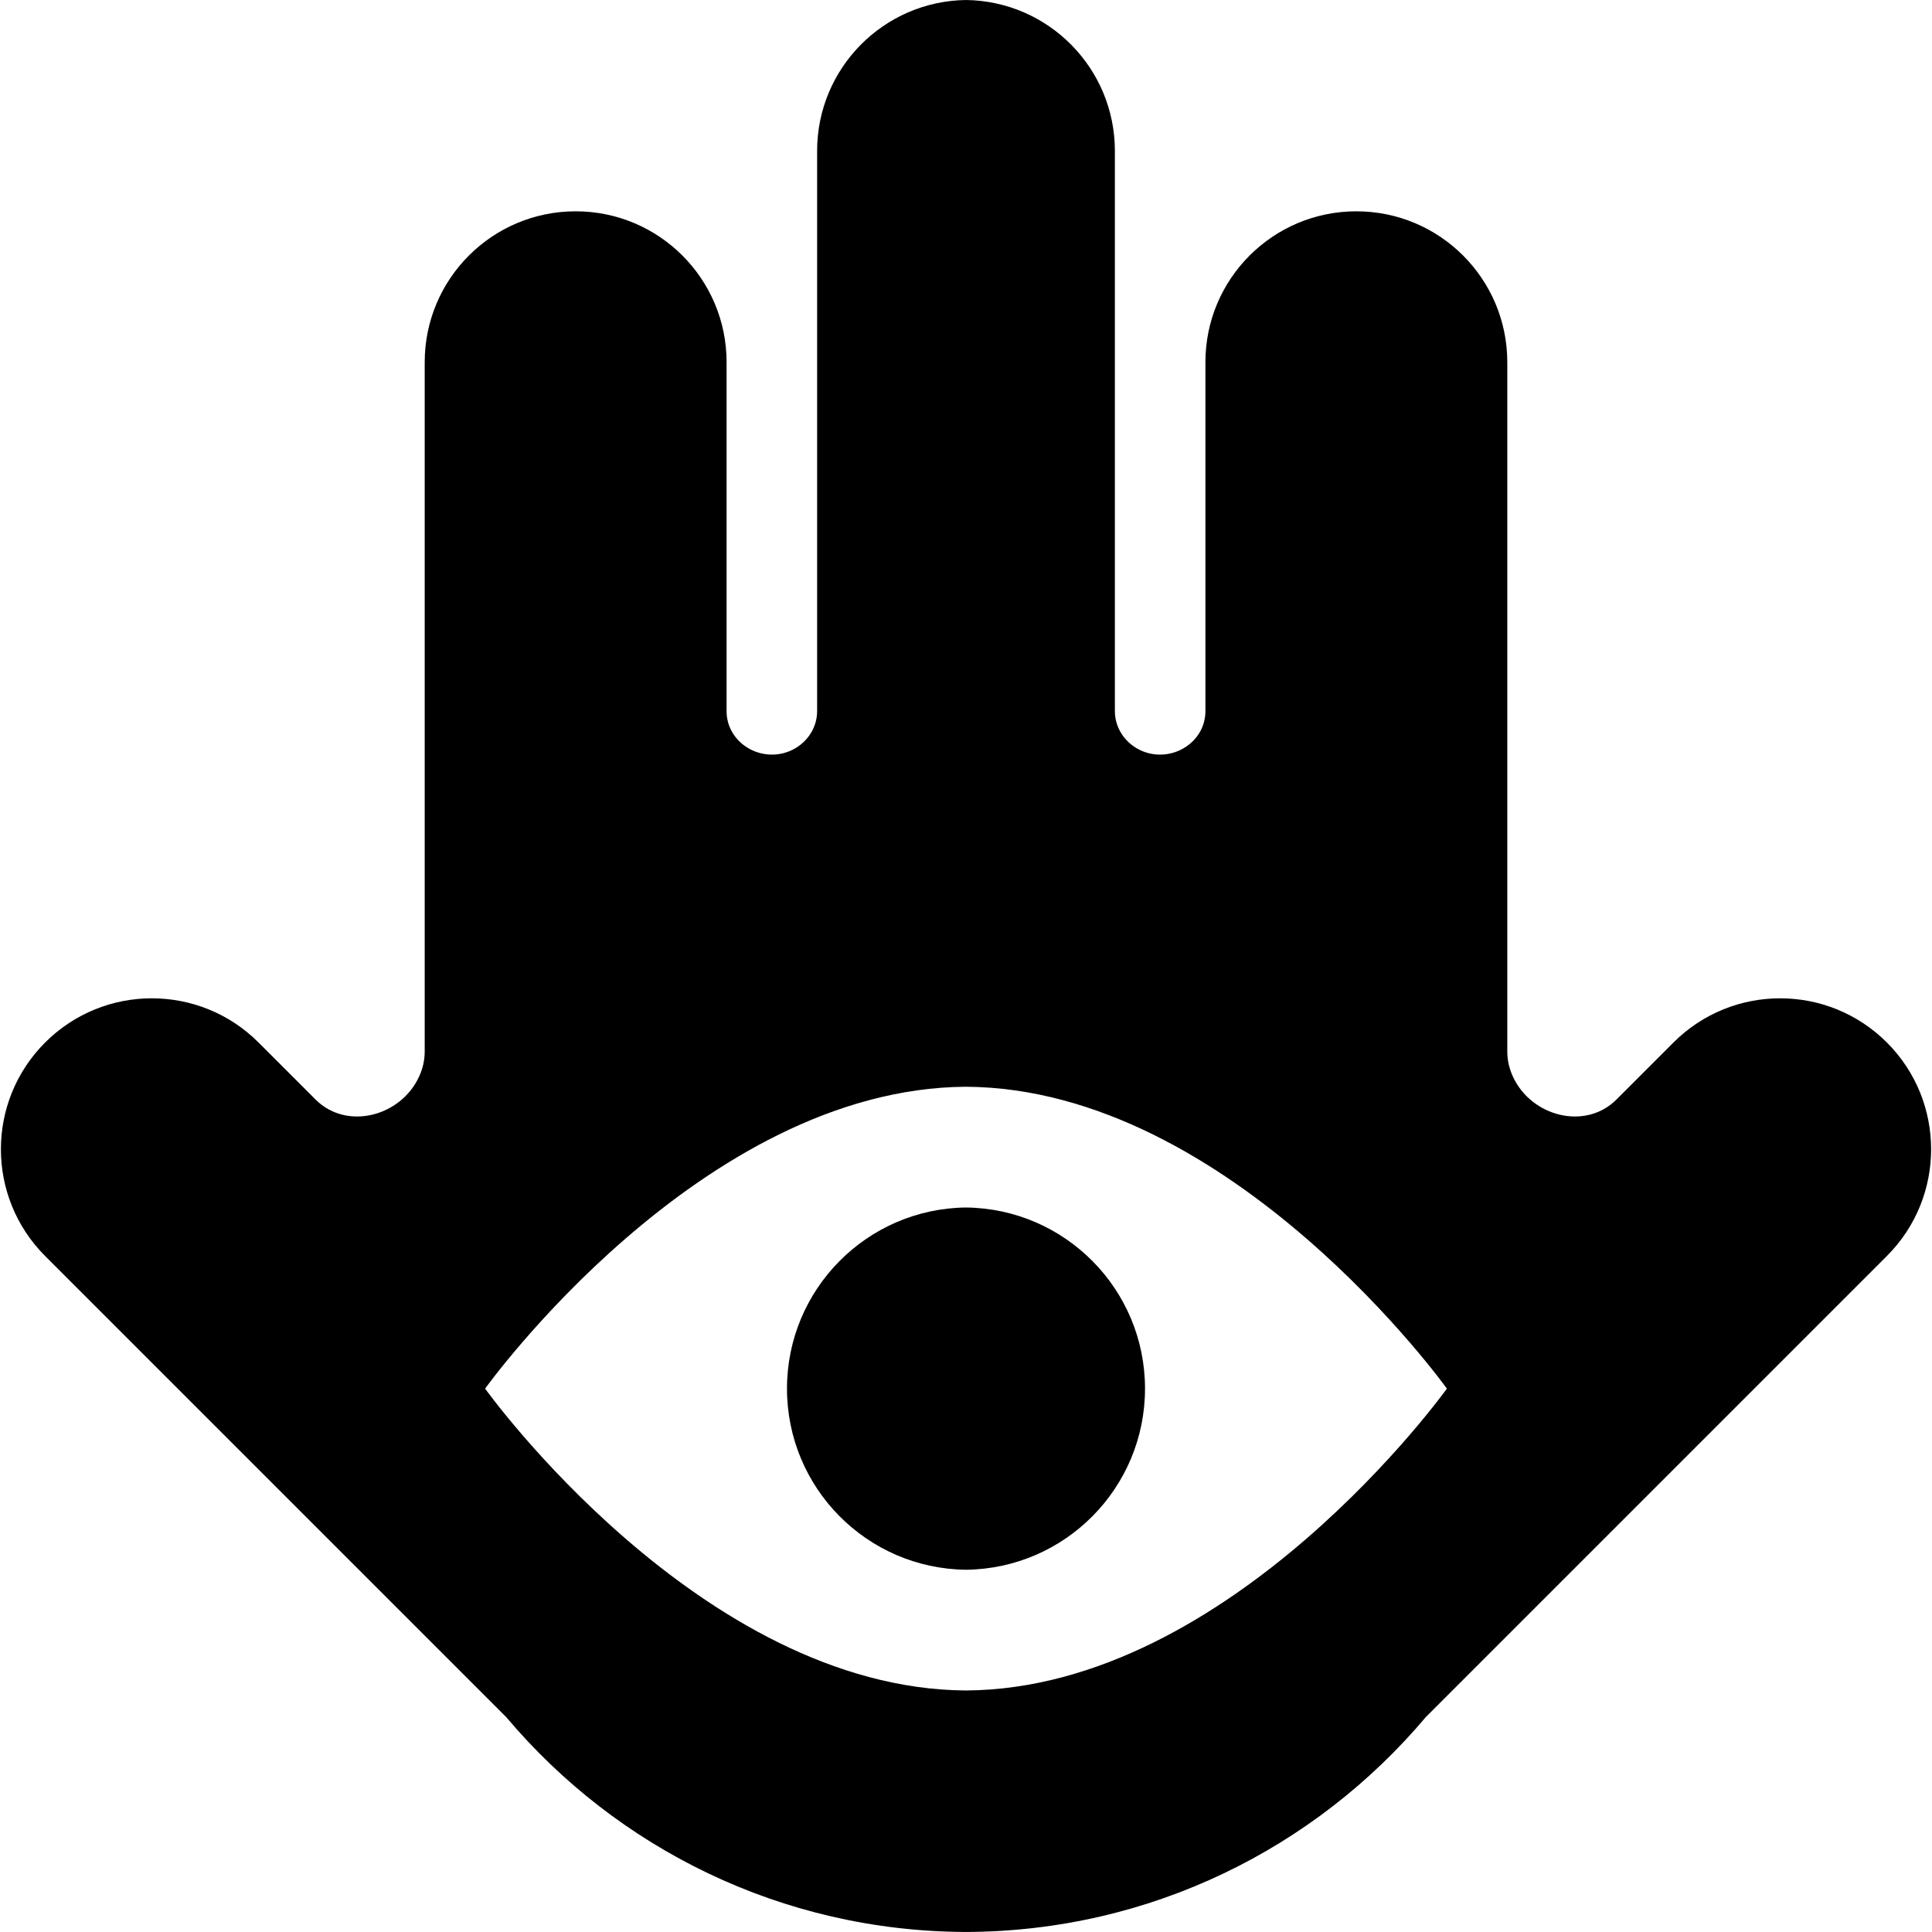 <svg width="1em" height="1em" viewBox="0 0 64 64" fill="none" xmlns="http://www.w3.org/2000/svg">
<path d="M26.07 46C26.07 49.291 28.718 51.962 32 52C35.282 51.962 37.93 49.291 37.93 46C37.93 42.71 35.282 40.038 32 40C28.718 40.038 26.07 42.71 26.07 46Z" fill="currentColor"/>
<path fill-rule="evenodd" clip-rule="evenodd" d="M13.884 35.662C13.276 36.987 11.485 37.455 10.454 36.424L8.565 34.535C6.613 32.582 3.447 32.582 1.494 34.535C-0.458 36.487 -0.458 39.653 1.494 41.606L16.769 56.881C20.424 61.218 25.889 63.979 32 63.999C38.111 63.979 43.576 61.218 47.231 56.881L62.506 41.606C64.459 39.653 64.459 36.487 62.506 34.535C60.553 32.582 57.387 32.582 55.435 34.535L53.546 36.424C52.515 37.455 50.724 36.987 50.116 35.662C49.996 35.401 49.931 35.121 49.931 34.834L49.931 11.999C49.931 9.238 47.692 7 44.931 7C42.169 7 39.931 9.238 39.931 11.999L39.931 23.557C39.931 24.551 38.913 25.225 37.965 24.926C37.365 24.736 36.932 24.19 36.932 23.561L36.932 5C36.932 2.261 34.73 0.036 32 0C29.27 0.036 27.068 2.261 27.068 5L27.068 23.561C27.068 24.19 26.635 24.736 26.035 24.926C25.087 25.225 24.069 24.551 24.069 23.557L24.069 11.999C24.069 9.238 21.831 7 19.069 7C16.308 7 14.069 9.238 14.069 11.999L14.069 34.834C14.069 35.121 14.004 35.401 13.884 35.662ZM32 36C23.196 36.053 16.07 46 16.07 46C16.07 46 23.196 55.947 32 55.999C40.804 55.947 47.93 46 47.93 46C47.93 46 40.804 36.053 32 36Z" fill="currentColor"/>
</svg>
